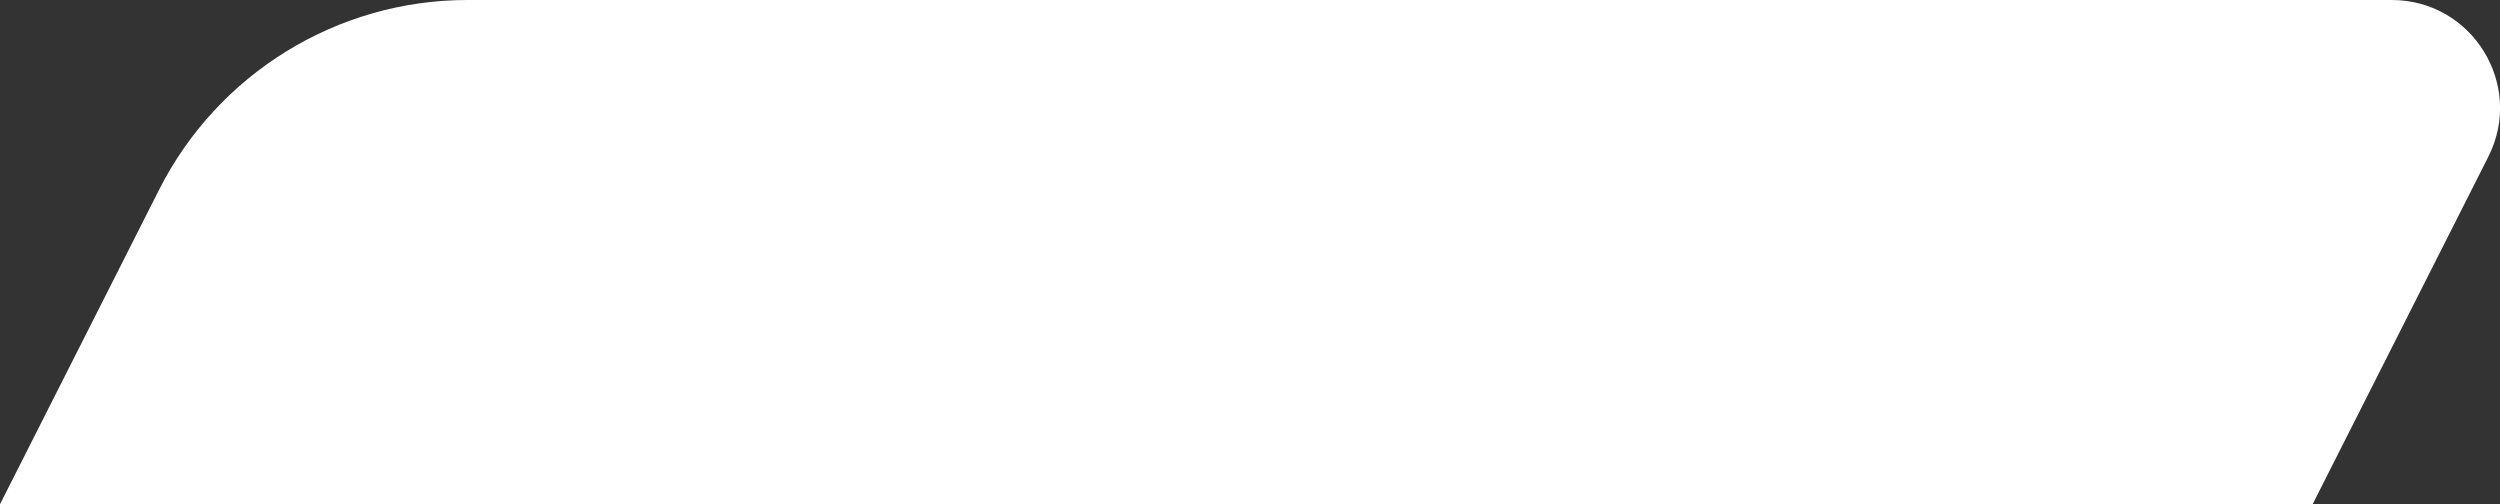 <?xml version="1.0" encoding="UTF-8"?>
<svg id="Layer_2" data-name="Layer 2" xmlns="http://www.w3.org/2000/svg" viewBox="0 0 115.66 23.33">
  <rect x="0" y="0" width="115.66" height="23.33" fill="#333333" stroke="none"/>
  <defs>
    <style>
      .cls-1 {
        fill: #fff;
      }
    </style>
  </defs>
  <g id="Template">
    <path class="cls-1" d="M0,23.33h106.99s8.13-16.08,8.13-16.08C116.8,3.93,114.38,0,110.65,0H21.63C15.6,0,10.08,3.4,7.36,8.78L0,23.33Z"/>
  </g>
</svg>